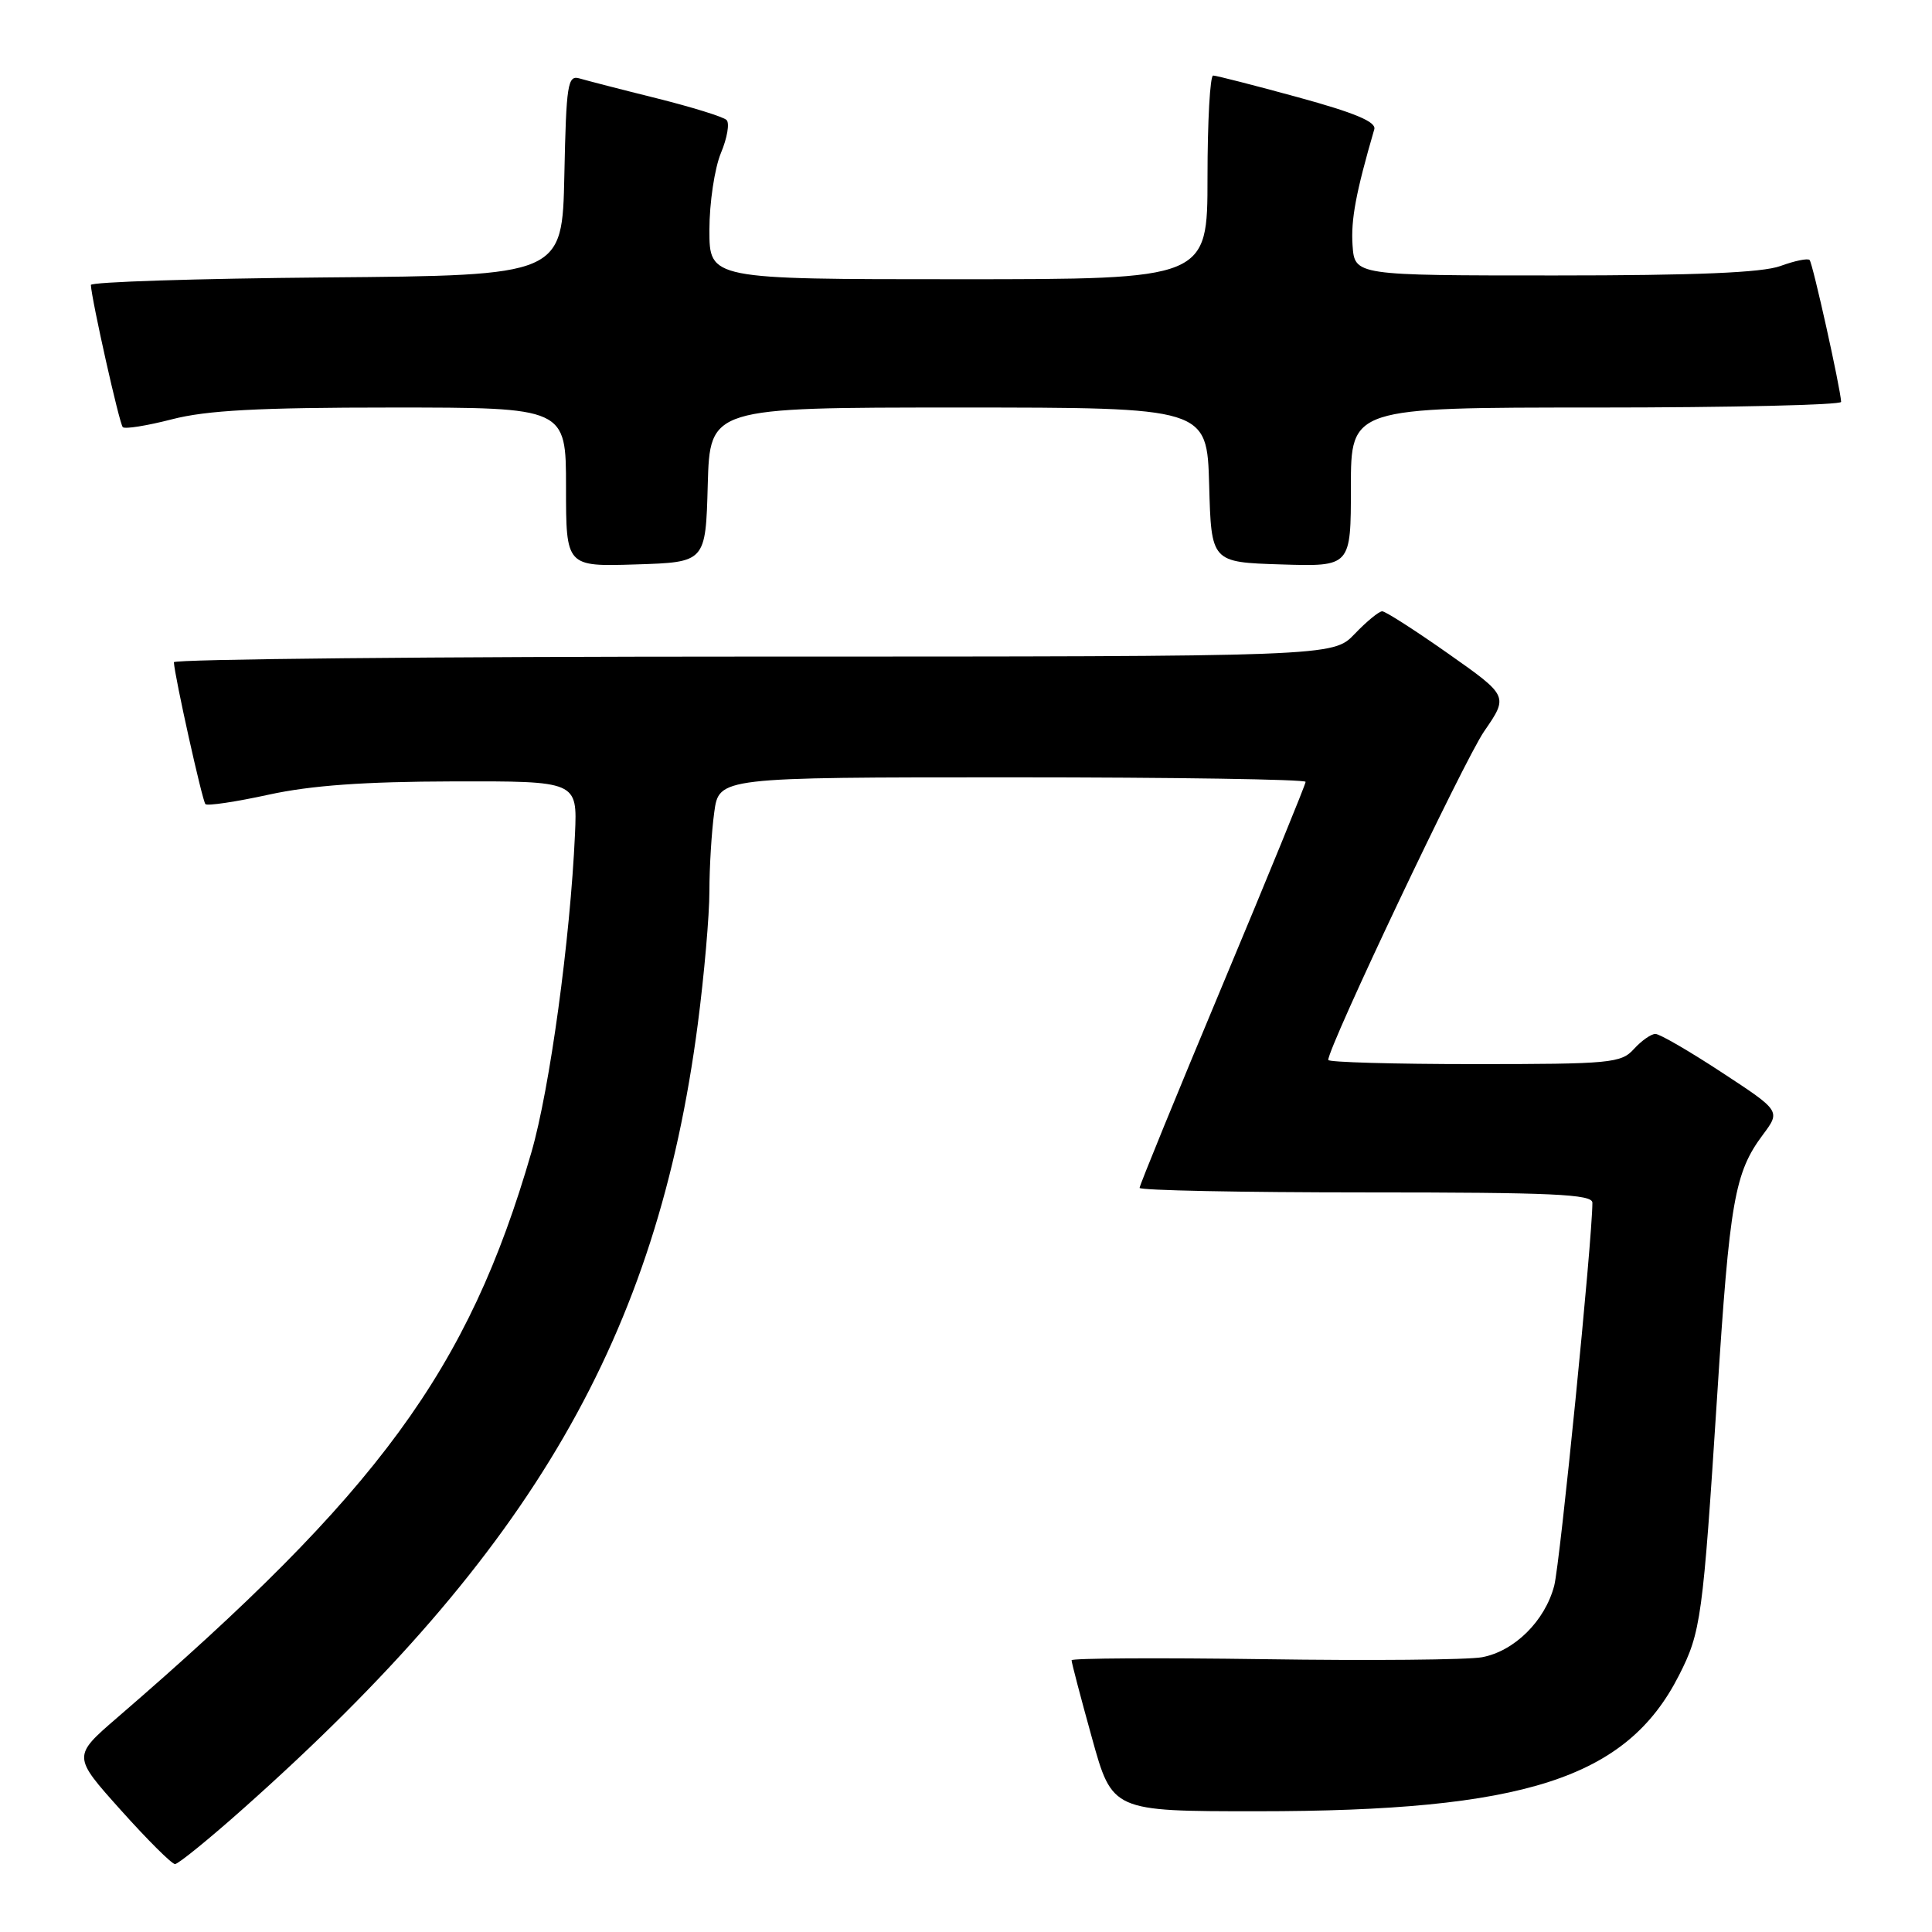 <?xml version="1.0" encoding="UTF-8" standalone="no"?>
<!DOCTYPE svg PUBLIC "-//W3C//DTD SVG 1.1//EN" "http://www.w3.org/Graphics/SVG/1.1/DTD/svg11.dtd" >
<svg xmlns="http://www.w3.org/2000/svg" xmlns:xlink="http://www.w3.org/1999/xlink" version="1.1" viewBox="0 0 256 256">
 <g >
 <path fill="currentColor"
d=" M 32.31 239.58 C 70.56 205.55 87.05 177.07 92.46 135.70 C 93.31 129.21 94.00 121.28 94.00 118.09 C 94.00 114.89 94.29 110.19 94.64 107.64 C 95.27 103.00 95.27 103.00 134.14 103.00 C 155.51 103.00 173.00 103.27 173.00 103.60 C 173.00 103.93 168.05 116.04 162.00 130.50 C 155.95 144.96 151.00 157.07 151.00 157.40 C 151.00 157.73 164.50 158.00 181.00 158.00 C 205.77 158.00 211.00 158.24 211.00 159.37 C 211.00 164.20 206.72 207.16 205.94 210.12 C 204.72 214.78 200.68 218.78 196.39 219.59 C 194.53 219.94 181.53 220.06 167.50 219.85 C 153.48 219.65 141.99 219.72 141.99 219.99 C 141.98 220.27 143.19 224.89 144.68 230.25 C 147.38 240.00 147.38 240.00 166.56 240.00 C 202.01 240.00 215.53 235.65 222.47 222.00 C 225.39 216.26 225.63 214.47 227.53 185.00 C 229.19 159.09 229.84 155.38 233.59 150.36 C 235.94 147.21 235.94 147.21 228.16 142.11 C 223.88 139.30 219.92 137.00 219.35 137.00 C 218.78 137.00 217.50 137.90 216.50 139.00 C 214.81 140.87 213.42 141.00 195.35 141.00 C 184.71 141.00 176.00 140.75 176.00 140.45 C 176.00 138.70 193.98 100.80 196.66 96.90 C 199.88 92.23 199.88 92.23 191.90 86.61 C 187.52 83.53 183.58 81.00 183.15 81.00 C 182.72 81.00 181.08 82.35 179.50 84.00 C 176.63 87.00 176.63 87.00 99.81 87.00 C 57.57 87.00 23.02 87.34 23.04 87.75 C 23.14 89.64 26.81 106.14 27.22 106.55 C 27.48 106.81 31.25 106.25 35.59 105.30 C 41.22 104.07 48.25 103.57 60.00 103.54 C 76.50 103.50 76.50 103.50 76.19 110.50 C 75.56 124.46 72.85 144.29 70.41 152.70 C 62.06 181.53 50.22 197.69 15.53 227.60 C 9.61 232.71 9.61 232.71 16.01 239.85 C 19.53 243.78 22.76 247.00 23.19 247.00 C 23.62 247.00 27.73 243.66 32.31 239.58 Z  M 93.78 64.25 C 94.07 54.00 94.07 54.00 127.00 54.00 C 159.93 54.00 159.93 54.00 160.22 64.25 C 160.50 74.50 160.50 74.50 169.75 74.79 C 179.00 75.08 179.00 75.08 179.00 64.54 C 179.00 54.00 179.00 54.00 211.50 54.00 C 229.38 54.00 243.98 53.66 243.96 53.25 C 243.86 51.37 240.19 34.86 239.78 34.45 C 239.53 34.20 237.79 34.56 235.91 35.25 C 233.50 36.13 224.77 36.50 206.00 36.50 C 179.50 36.50 179.50 36.50 179.22 32.50 C 178.99 29.11 179.66 25.52 182.10 17.13 C 182.39 16.15 179.53 14.95 172.00 12.89 C 166.22 11.31 161.16 10.01 160.75 10.01 C 160.34 10.00 160.00 16.07 160.00 23.50 C 160.00 37.00 160.00 37.00 127.00 37.00 C 94.00 37.00 94.00 37.00 94.00 30.47 C 94.00 26.88 94.69 22.30 95.52 20.29 C 96.36 18.29 96.70 16.31 96.27 15.90 C 95.85 15.48 91.67 14.19 87.00 13.02 C 82.33 11.86 77.73 10.67 76.78 10.39 C 75.22 9.93 75.03 11.15 74.78 23.19 C 74.50 36.50 74.50 36.50 43.25 36.76 C 26.06 36.91 12.02 37.36 12.04 37.76 C 12.15 39.78 15.82 56.16 16.27 56.60 C 16.55 56.88 19.48 56.41 22.78 55.56 C 27.38 54.37 34.23 54.00 51.89 54.00 C 75.00 54.00 75.00 54.00 75.00 64.54 C 75.00 75.08 75.00 75.08 84.25 74.79 C 93.50 74.50 93.50 74.50 93.78 64.25 Z "/>
</g>
</svg>